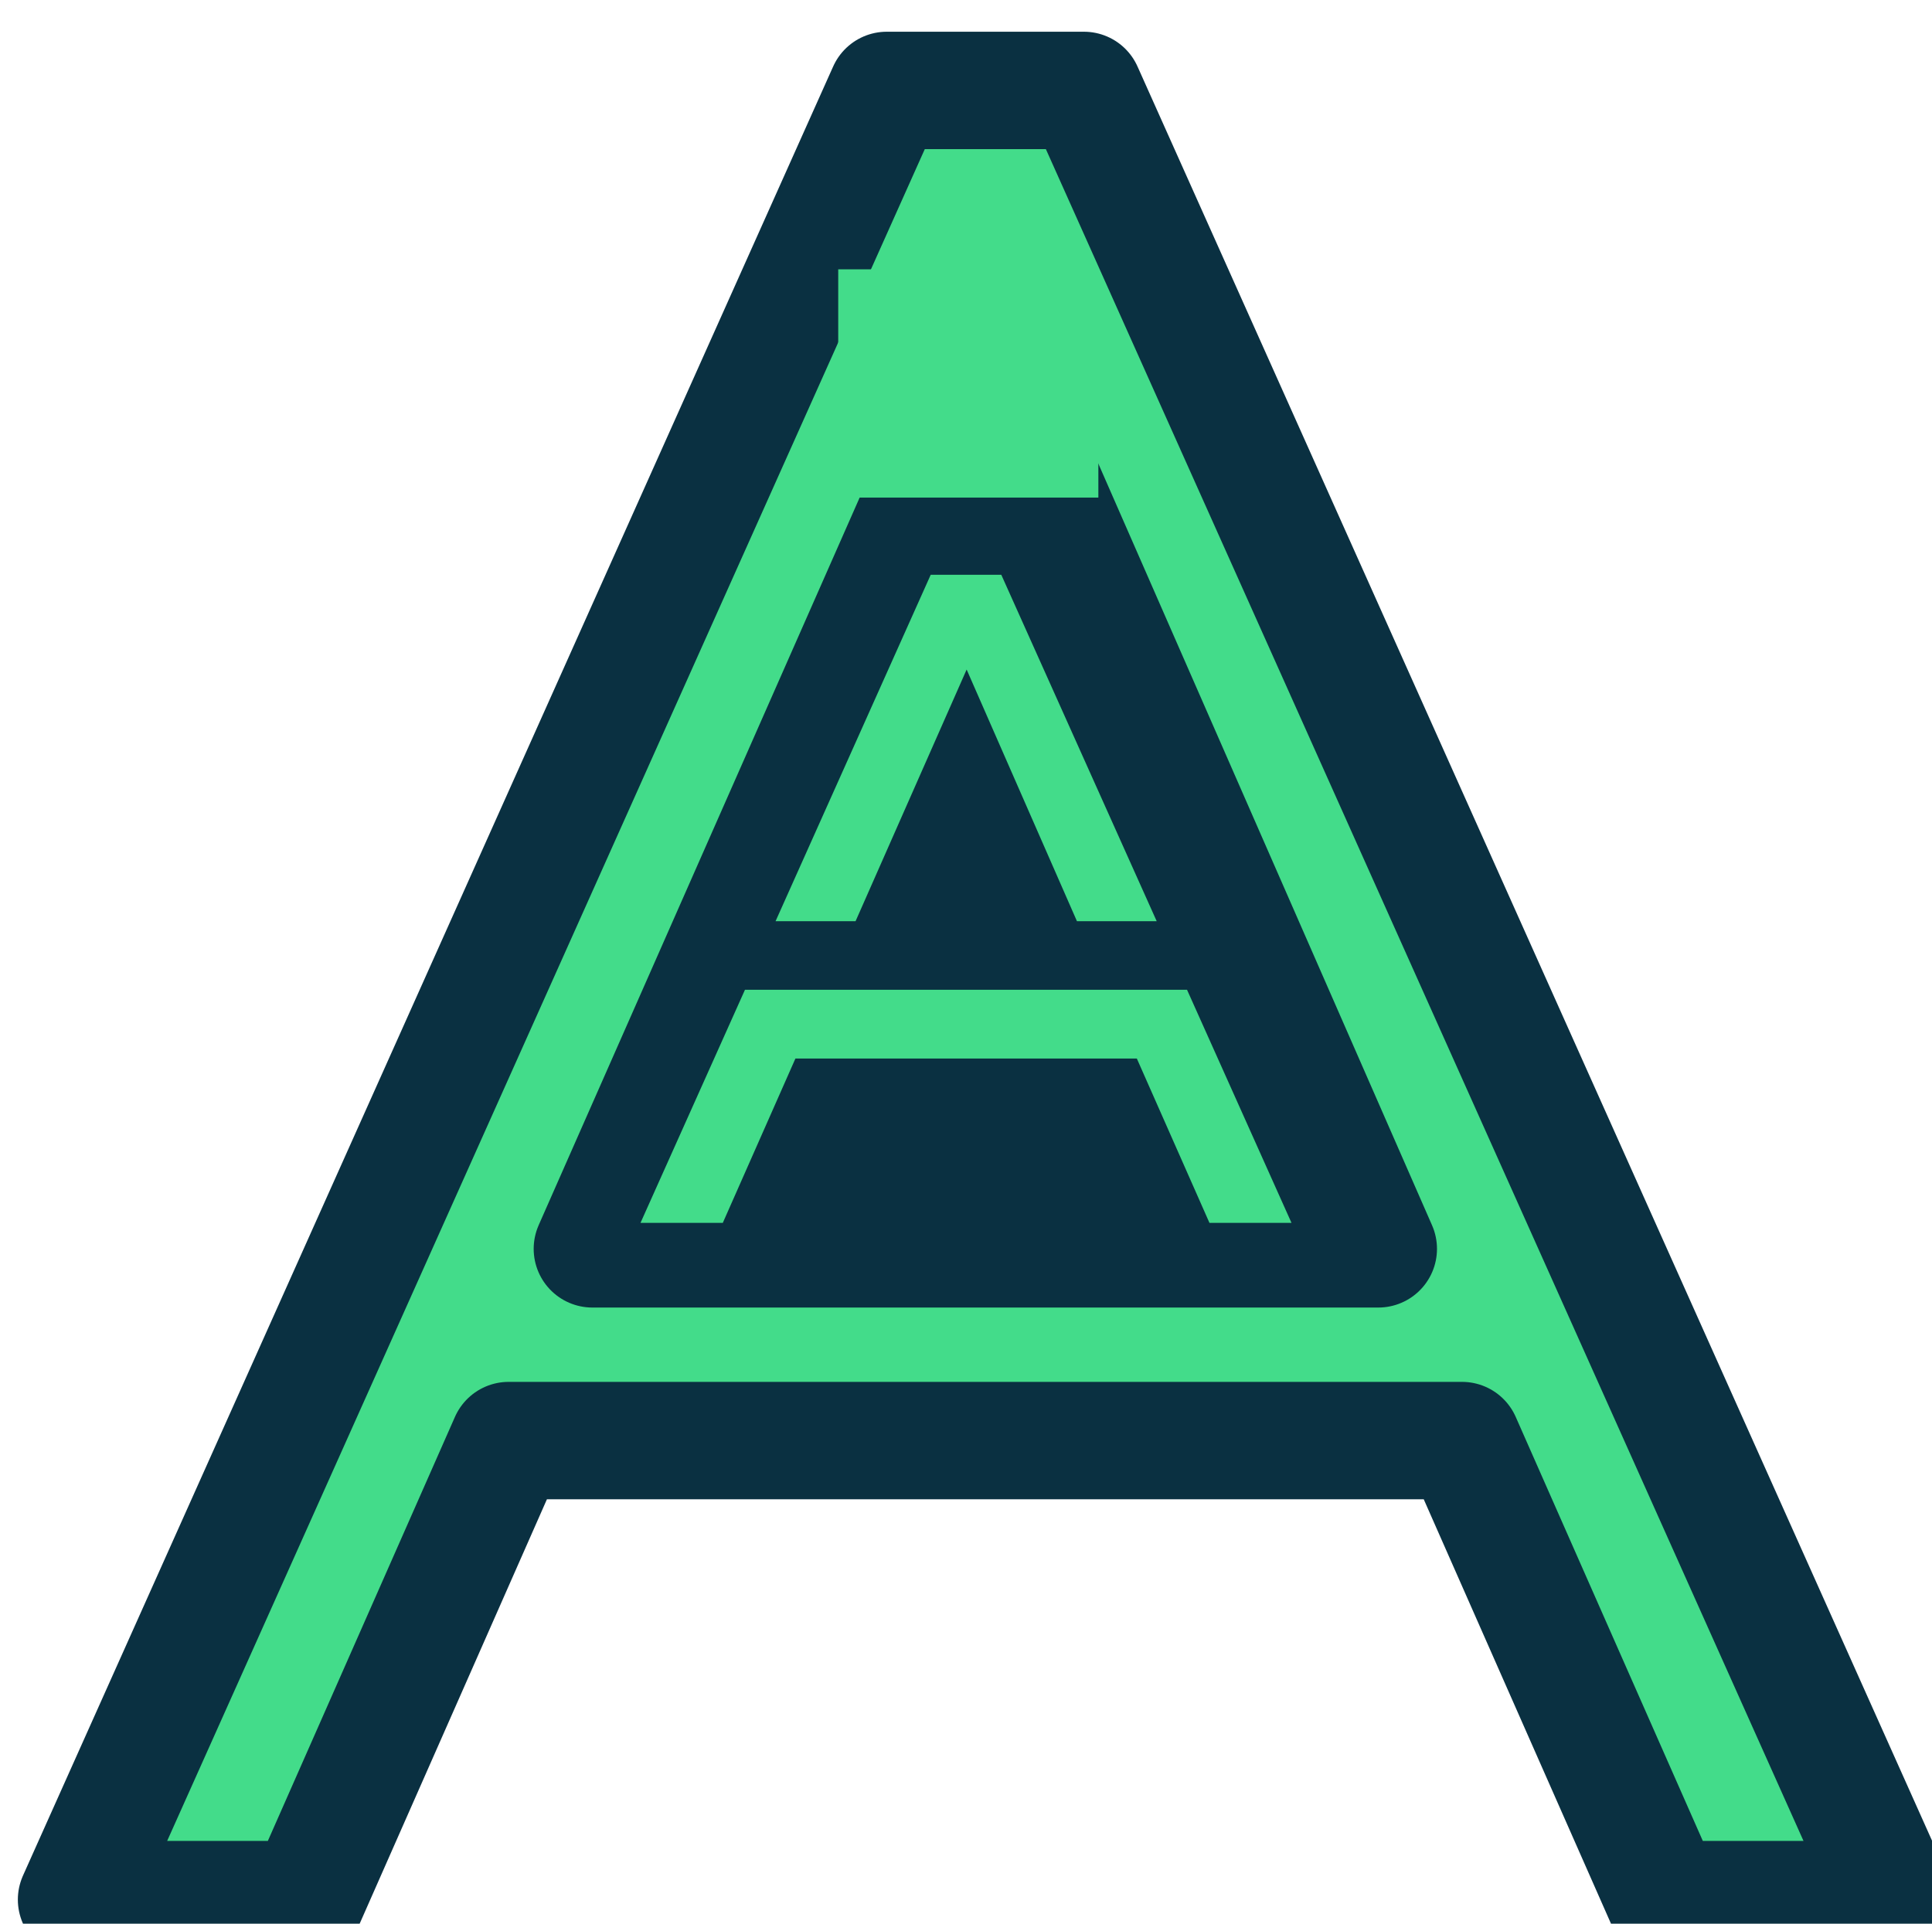 <svg xmlns="http://www.w3.org/2000/svg" xmlns:svg="http://www.w3.org/2000/svg" id="svg5" width="28.658" height="28.539" version="1.1" viewBox="0 0 7.583 7.551"><defs id="defs2"><rect id="rect1706" width="353.691" height="347.478" x="169.232" y="288.302"/><rect id="rect1706-4" width="353.691" height="347.478" x="169.232" y="288.302"/><rect id="rect1706-4-0" width="353.691" height="347.478" x="169.232" y="288.302"/><rect id="rect1706-0" width="353.691" height="347.478" x="169.232" y="288.302"/></defs><g id="layer1" transform="translate(-39.261,-78.694)"><path style="fill:#0a3041;fill-opacity:1;stroke:none;stroke-width:.007;stroke-miterlimit:4;stroke-dasharray:none;stroke-opacity:1;paint-order:stroke fill markers" id="path105669" transform="scale(0.265)"/><path style="fill:#0a3041;fill-opacity:1;stroke:none;stroke-width:.007;stroke-miterlimit:4;stroke-dasharray:none;stroke-opacity:1;paint-order:stroke fill markers" id="path105973" transform="scale(0.265)"/><path style="fill:#0a3041;fill-opacity:1;stroke:none;stroke-width:.007;stroke-miterlimit:4;stroke-dasharray:none;stroke-opacity:1;paint-order:stroke fill markers" id="path106086" transform="scale(0.265)"/><path style="fill:#0a3041;fill-opacity:1;stroke:none;stroke-width:.007;stroke-miterlimit:4;stroke-dasharray:none;stroke-opacity:1;paint-order:stroke fill markers" id="path106495" transform="scale(0.265)"/><path style="fill:#0a3041;fill-opacity:1;stroke:none;stroke-width:.007;stroke-miterlimit:4;stroke-dasharray:none;stroke-opacity:1;paint-order:stroke fill markers" id="path106756" transform="scale(0.265)"/><g id="g104345" transform="translate(-5.391)"><path id="rect109066" style="fill:#0a3041;stroke-width:.446;stroke-linejoin:round;paint-order:stroke fill markers" d="m 48.377,80.566 h 0.276 c 0.774,0 1.397,0.623 1.397,1.397 v 0.513 c 0,0.774 -0.623,1.397 -1.397,1.397 H 48.377 c -0.774,0 -1.397,-0.623 -1.397,-1.397 v -0.513 c 0,-0.774 0.623,-1.397 1.397,-1.397 z"/><g id="text1704" aria-label="A" transform="scale(0.265)" style="font-size:40px;line-height:1.25;white-space:pre;shape-inside:url(#rect1706);stroke:#0a3041;stroke-width:1.739;stroke-linejoin:round;stroke-miterlimit:4;stroke-dasharray:none"><path d="m 196.552,325.097 -12,-26.8 h -2.92 l -12,26.8 h 3.4 l 3,-6.8 h 14.12 l 3,6.8 z m -7.64,-9.64 h -11.64 l 5.84,-13.24 z" style="font-family:GalanoGrotesque-Regular;-inkscape-font-specification:GalanoGrotesque-Regular;fill:#43dc8a;stroke-width:1.739;stroke-linecap:butt;stroke-linejoin:round;stroke-miterlimit:4;stroke-dasharray:none;paint-order:stroke fill markers" id="path97190"/></g><path id="rect97233" style="fill:#43dc8a;stroke-width:.693;stroke-linejoin:round;paint-order:stroke fill markers" d="m 47.942,79.751 h 1.021 v 0.896 h -1.021 z"/><path style="fill:#0a3041;fill-opacity:1;stroke:none;stroke-width:.007;stroke-linejoin:round;stroke-miterlimit:4;stroke-dasharray:none;stroke-opacity:1;paint-order:stroke fill markers" id="path107099" d="m 182.829,305.874 c 0.144,-5.6e-4 0.381,-5.6e-4 0.525,0 0.144,5.7e-4 0.026,0.001 -0.263,0.001 -0.289,0 -0.407,-4.7e-4 -0.263,-0.001 z" transform="scale(0.265)"/><path id="text1704-5" style="font-style:normal;font-weight:400;font-size:40px;line-height:1.25;font-family:sans-serif;white-space:pre;shape-inside:url(#rect1706-4);fill:#43dc8a;fill-opacity:1;stroke:none;stroke-width:.095;stroke-linejoin:round" d="m 48.305,80.95 -0.609,1.36 h 0.314 l 0.436,-0.988 0.433,0.988 h 0.313 L 48.582,80.95 Z M 47.576,82.579 47.166,83.494 h 0.323 l 0.285,-0.645 h 1.34 l 0.285,0.645 H 49.721 l -0.41,-0.915 h -0.227 -0.088 -1.105 -0.147 z"/></g></g></svg>